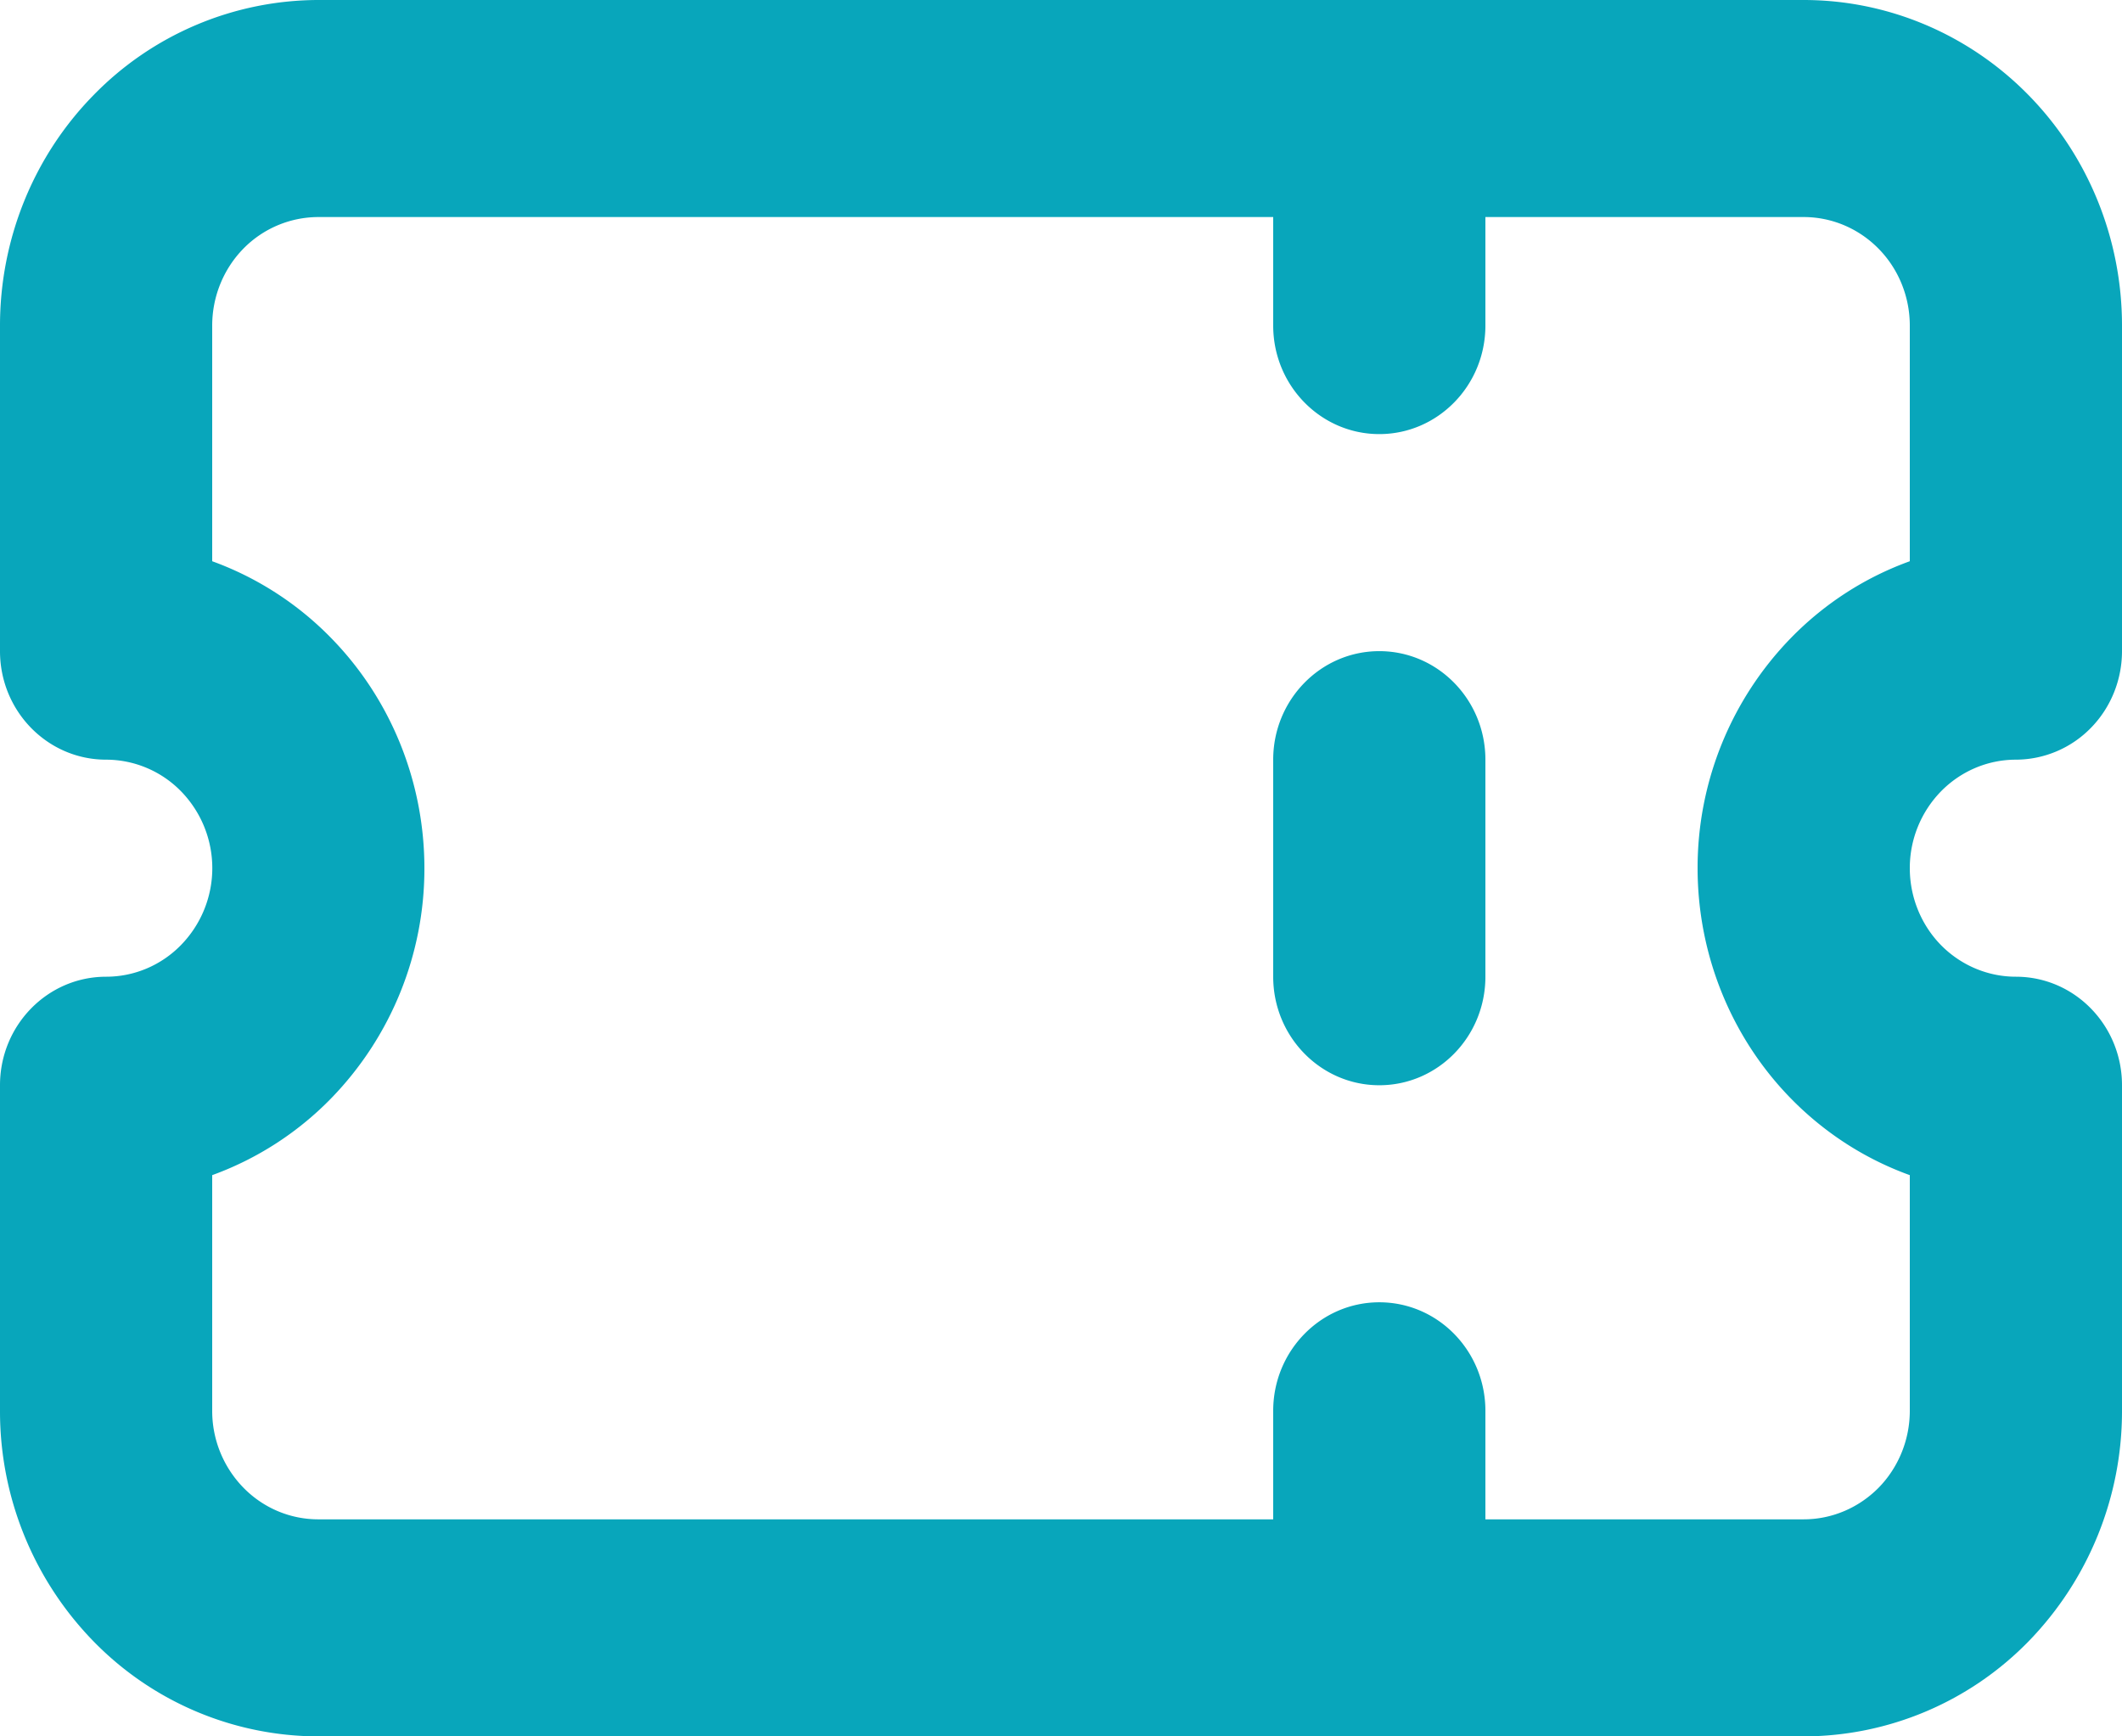 <svg width="22" height="18" fill="none" xmlns="http://www.w3.org/2000/svg"><path fill-rule="evenodd" clip-rule="evenodd" d="M.967.989A3.263 3.263 0 013.3 0h15.4c.875 0 1.715.356 2.334.989.618.632.966 1.49.966 2.386V6.75c0 .298-.116.585-.322.795a1.09 1.09 0 01-.778.33c-.292 0-.572.119-.778.33A1.138 1.138 0 0019.8 9c0 .298.116.585.322.796.206.21.486.329.778.329.608 0 1.1.504 1.1 1.125v3.375a3.42 3.42 0 01-.966 2.387A3.264 3.264 0 0118.7 18H3.3a3.263 3.263 0 01-2.333-.988A3.414 3.414 0 010 14.625V11.25c0-.621.492-1.125 1.1-1.125.292 0 .572-.118.778-.33a1.141 1.141 0 000-1.591 1.088 1.088 0 00-.778-.329C.492 7.875 0 7.371 0 6.75V3.375C0 2.48.348 1.621.967.989zM15.4 15.75v-1.125c0-.621-.492-1.125-1.1-1.125-.607 0-1.1.504-1.1 1.125v1.125H3.3c-.292 0-.572-.118-.778-.33a1.138 1.138 0 01-.322-.795v-2.443a3.29 3.29 0 001.233-.796A3.414 3.414 0 004.4 9c0-.895-.348-1.754-.967-2.386A3.29 3.29 0 002.2 5.818V3.375c0-.298.116-.585.322-.796A1.09 1.09 0 013.3 2.25h9.9v1.125c0 .621.493 1.125 1.1 1.125.607 0 1.1-.504 1.1-1.125V2.25h3.3c.292 0 .572.119.778.33.206.21.322.497.322.795v2.443c-.46.166-.882.436-1.233.796A3.415 3.415 0 0017.6 9c0 .895.348 1.754.966 2.386.352.36.774.63 1.234.796v2.443c0 .298-.116.585-.322.796-.207.21-.486.329-.778.329h-3.3zm-1.1-9c.607 0 1.1.504 1.1 1.125v2.25c0 .621-.492 1.125-1.1 1.125-.607 0-1.1-.504-1.1-1.125v-2.25c0-.621.493-1.125 1.1-1.125z" fill="#08A6BB"/></svg>